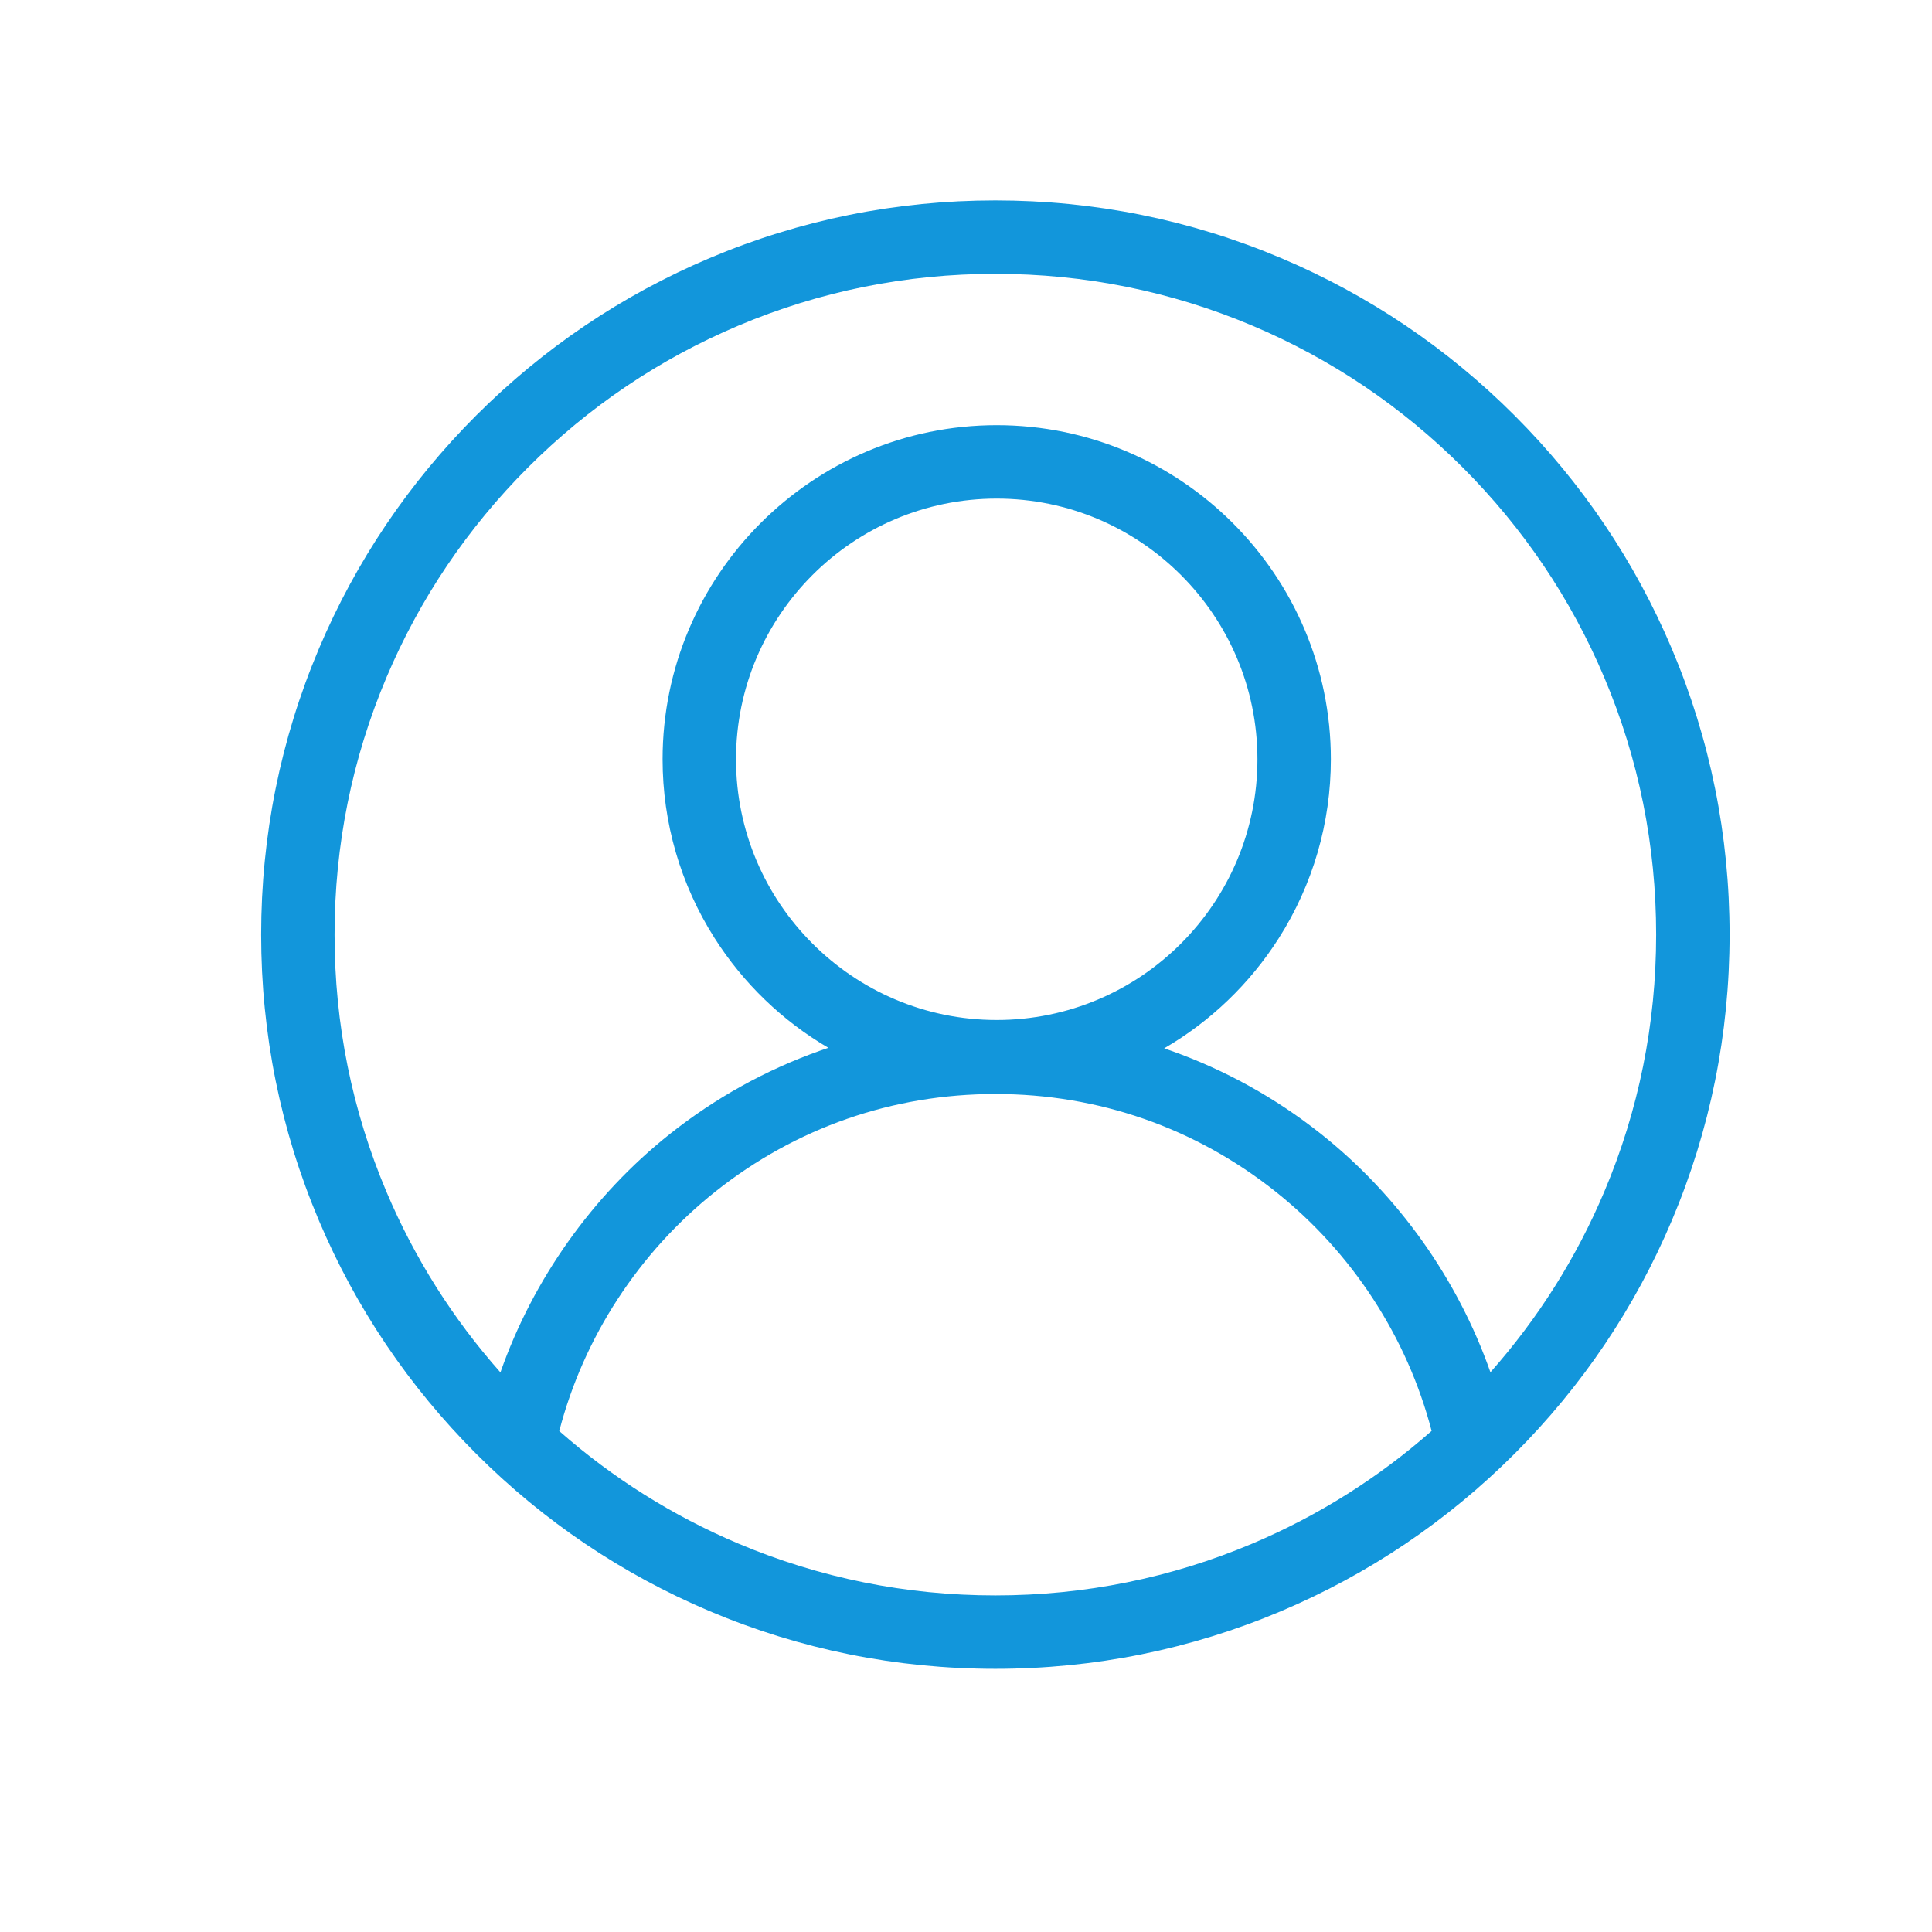<?xml version="1.0" standalone="no"?><!DOCTYPE svg PUBLIC "-//W3C//DTD SVG 1.1//EN" "http://www.w3.org/Graphics/SVG/1.1/DTD/svg11.dtd"><svg t="1490002858308" class="icon" style="" viewBox="0 0 1024 1024" version="1.1" xmlns="http://www.w3.org/2000/svg" p-id="2030" xmlns:xlink="http://www.w3.org/1999/xlink" width="128" height="128"><defs><style type="text/css"></style></defs><path d="M886.122 343.893c-19.6-46.339-47.658-87.955-83.394-123.692-35.736-35.737-77.353-63.794-123.692-83.395-47.978-20.294-98.942-30.583-151.474-30.583S424.068 116.513 376.089 136.806c-46.339 19.6-87.956 47.658-123.692 83.395-35.737 35.737-63.794 77.353-83.395 123.692-20.294 47.978-30.583 98.942-30.583 151.473 0 52.532 10.289 103.495 30.583 151.474 19.6 46.34 47.658 87.956 83.395 123.693 35.737 35.736 77.353 63.794 123.692 83.394 47.978 20.293 98.942 30.583 151.473 30.583 52.532 0 103.495-10.29 151.474-30.583 46.339-19.6 87.956-47.658 123.692-83.394 35.736-35.737 63.794-77.353 83.394-123.693 20.294-47.978 30.583-98.942 30.583-151.474C916.706 442.836 906.417 391.873 886.122 343.893zM528.272 540.62c-76.187 0-138.169-61.989-138.169-138.184 0-76.187 61.983-138.169 138.169-138.169 76.202 0 138.196 61.983 138.196 138.169C666.468 478.631 604.474 540.62 528.272 540.62zM379.179 631.559c42.591-33.834 93.924-51.718 148.448-51.718 54.448 0 105.724 17.845 148.284 51.606 40.573 32.186 69.923 77.19 82.871 126.975-28.293 24.926-60.205 44.991-94.906 59.667-43.153 18.255-89.016 27.511-136.314 27.511-47.299 0-93.161-9.255-136.316-27.51-34.659-14.66-66.549-34.706-94.826-59.604C309.351 708.734 338.655 663.752 379.179 631.559zM700.097 600.961c-24.02-19.055-50.792-33.895-79.572-44.109-1.15-0.409-2.315-0.813-3.493-1.211 24.554-14.267 45.398-34.251 60.746-58.353 18.058-28.358 27.603-61.156 27.603-94.851 0-97.645-79.451-177.084-177.11-177.084-97.645 0-177.084 79.44-177.084 177.084 0 33.595 9.492 66.311 27.449 94.614 15.255 24.042 35.982 44.01 60.408 58.308-1.49 0.5-2.969 1.011-4.432 1.531-28.813 10.238-55.607 25.11-79.639 44.2-40.884 32.478-72.508 77.074-89.737 126.314-25.276-28.511-45.574-60.672-60.399-95.72-18.254-43.156-27.509-89.019-27.509-136.315 0-47.297 9.256-93.16 27.509-136.315 17.639-41.702 42.896-79.161 75.071-111.335 32.177-32.176 69.635-57.434 111.335-75.071 43.156-18.254 89.02-27.509 136.316-27.509 47.297 0 93.159 9.256 136.314 27.509 41.705 17.639 79.164 42.897 111.337 75.071 32.173 32.173 57.431 69.632 75.071 111.335 18.253 43.155 27.509 89.018 27.509 136.315 0 47.298-9.255 93.161-27.51 136.316-14.807 35.015-35.081 67.149-60.327 95.642C772.701 678.048 741.036 633.436 700.097 600.961z" p-id="2031" fill="#1296db"></path></svg>